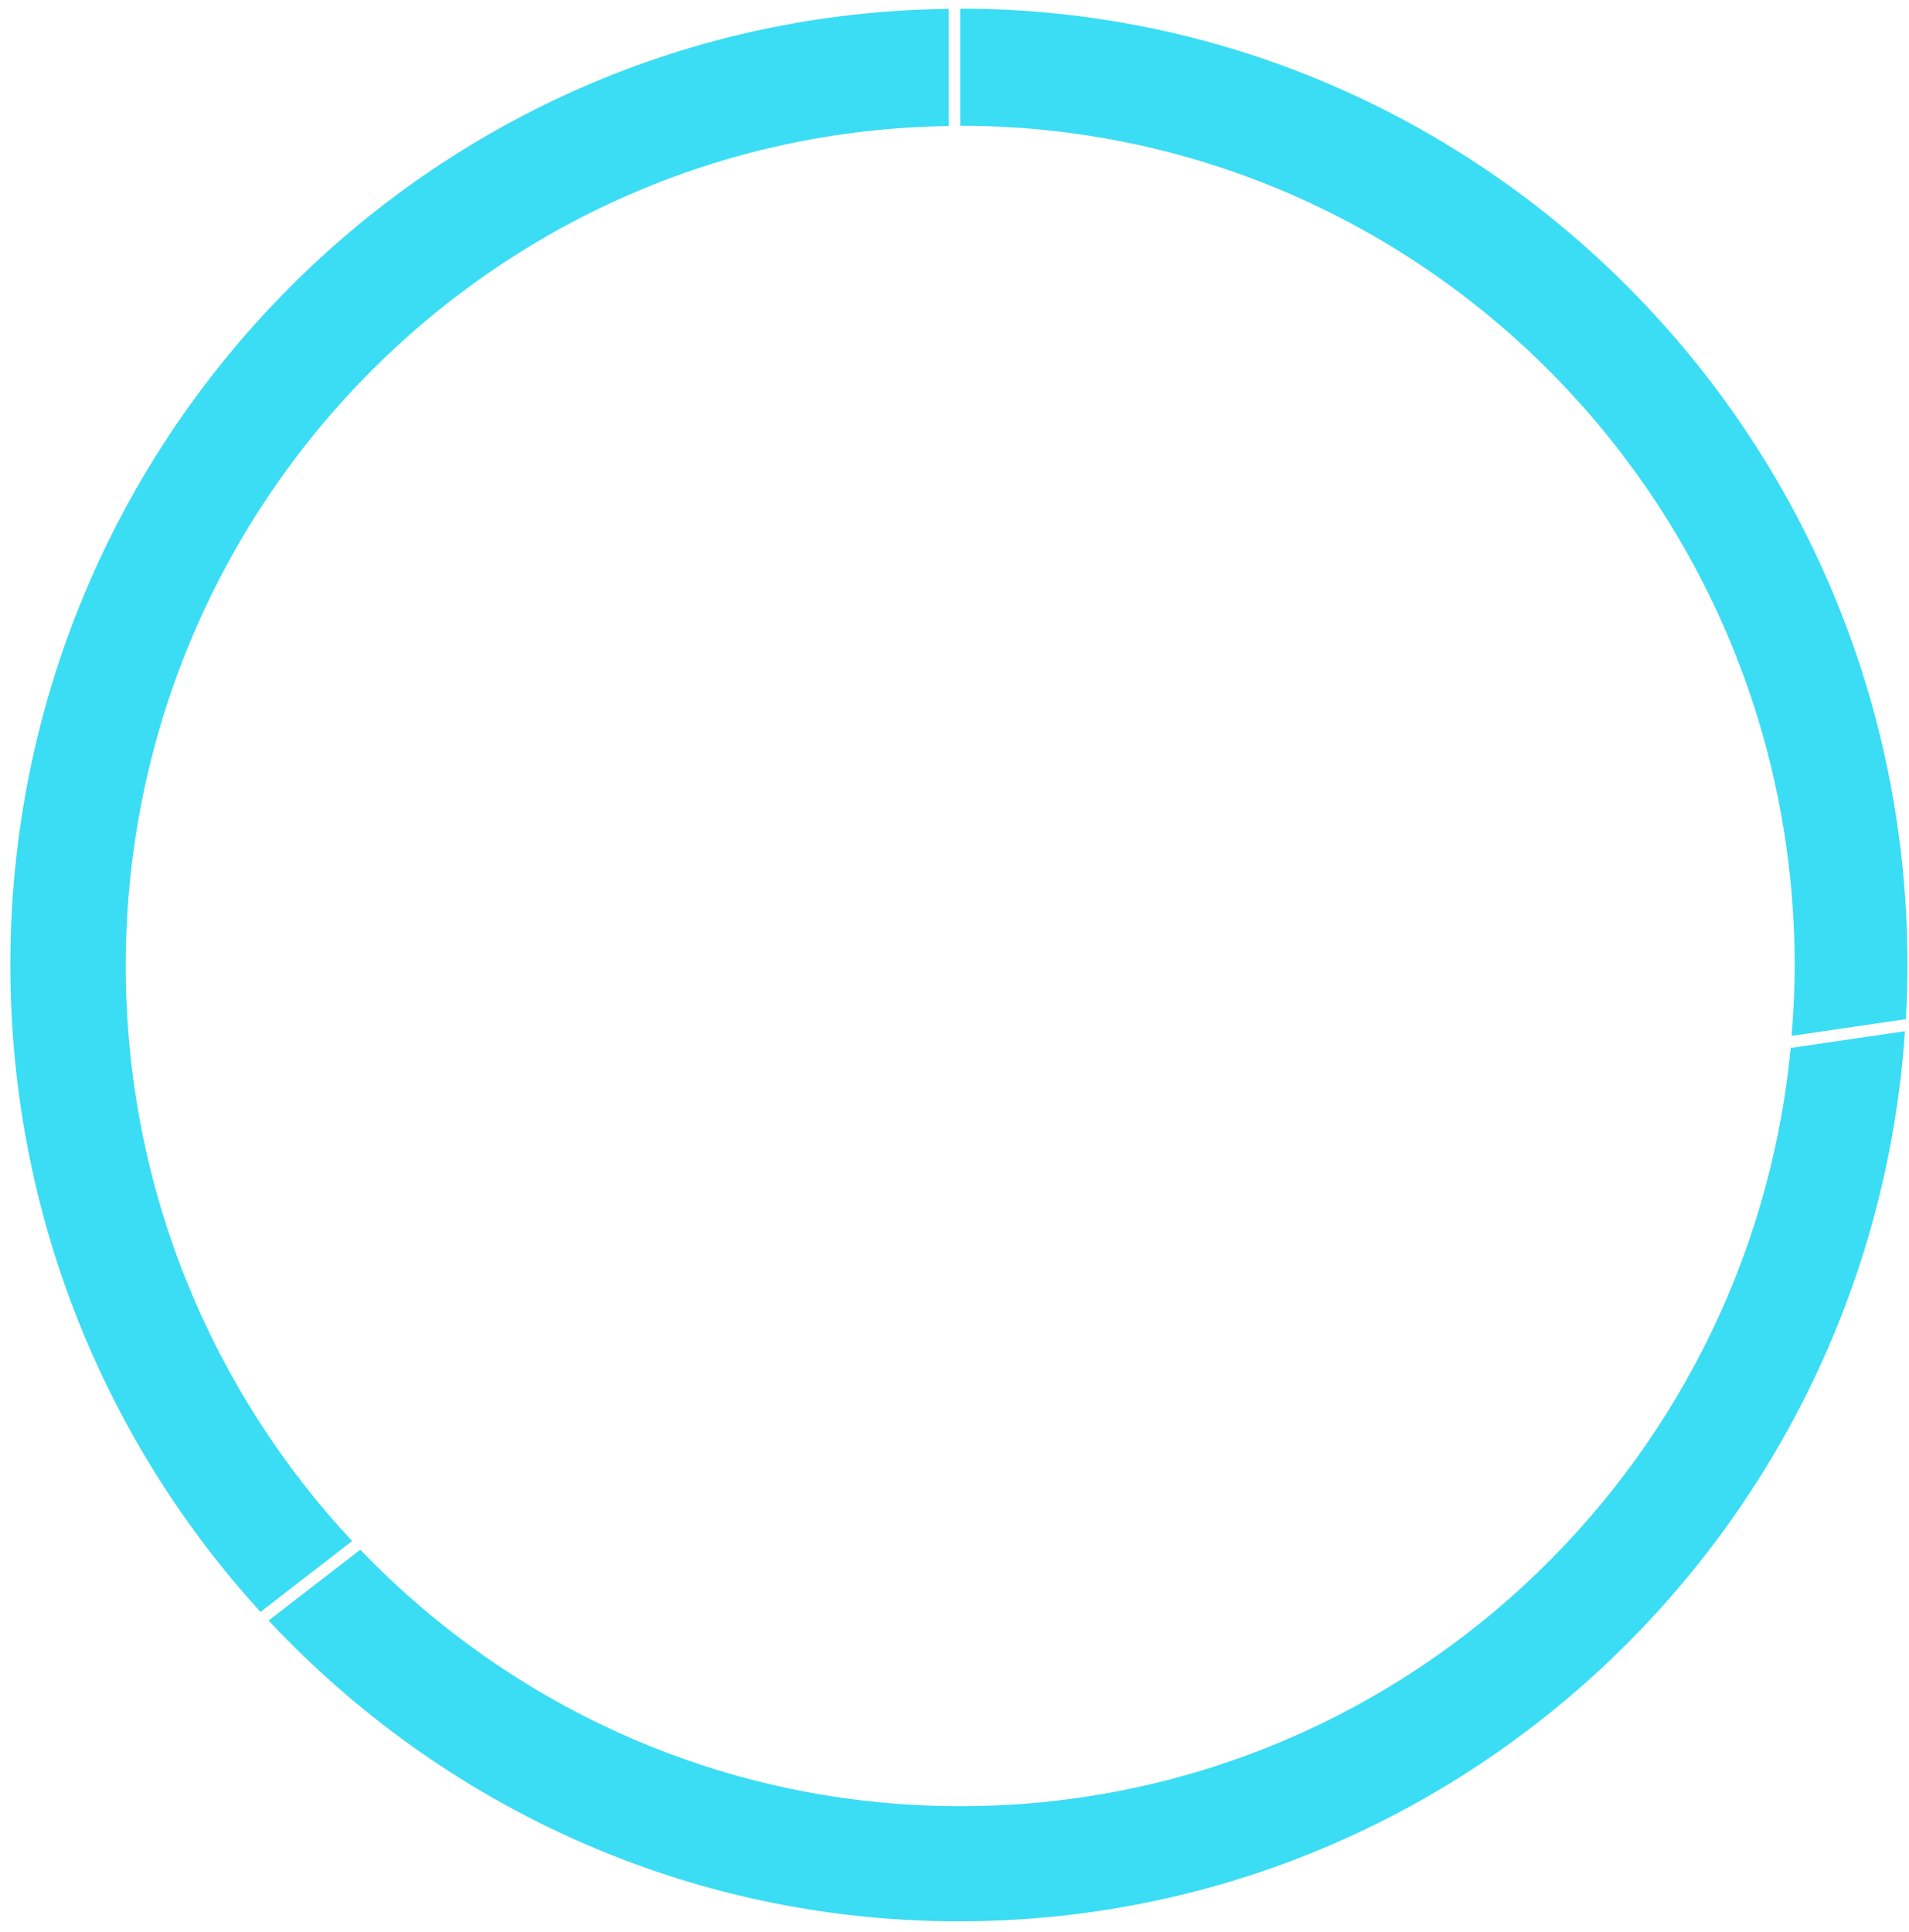 ﻿<?xml version="1.0" encoding="utf-8"?>
<svg version="1.1" xmlns:xlink="http://www.w3.org/1999/xlink" width="167px" height="169px" xmlns="http://www.w3.org/2000/svg">
  <g transform="matrix(1 0 0 1 -1472 -504 )">
    <path d="M 23.499 141.758  L 31.517 135.56  C 44.791 149.388  63.391 158  84 158  C 121.913 158  153.068 128.897  156.649 91.671  L 166.646 90.206  C 163.692 133.703  127.781 168.069  83.886 168.069  C 60.08 168.069  38.631 157.947  23.499 141.758  Z M 83 11.026  C 43.14 11.573  11 44.249  11 84.5  C 11 103.969  18.532 121.656  30.804 134.807  L 22.786 141.004  C 9.204 126.109  0.905 106.241  0.905 84.413  C 0.905 38.515  37.575 1.268  83 0.781  L 83 11.026  Z M 166.866 84.413  C 166.866 86.004  166.813 87.582  166.726 89.15  L 156.729 90.614  C 156.894 88.596  157 86.561  157 84.5  C 157 43.907  124.317 11  84 11  C 83.967 11  83.934 11.002  84 11.003  L 84 0.758  C 129.723 0.767  166.866 38.217  166.866 84.413  Z " fill-rule="nonzero" fill="#3addf4" stroke="none" transform="matrix(1 0 0 1 1472 504 )" />
  </g>
</svg>